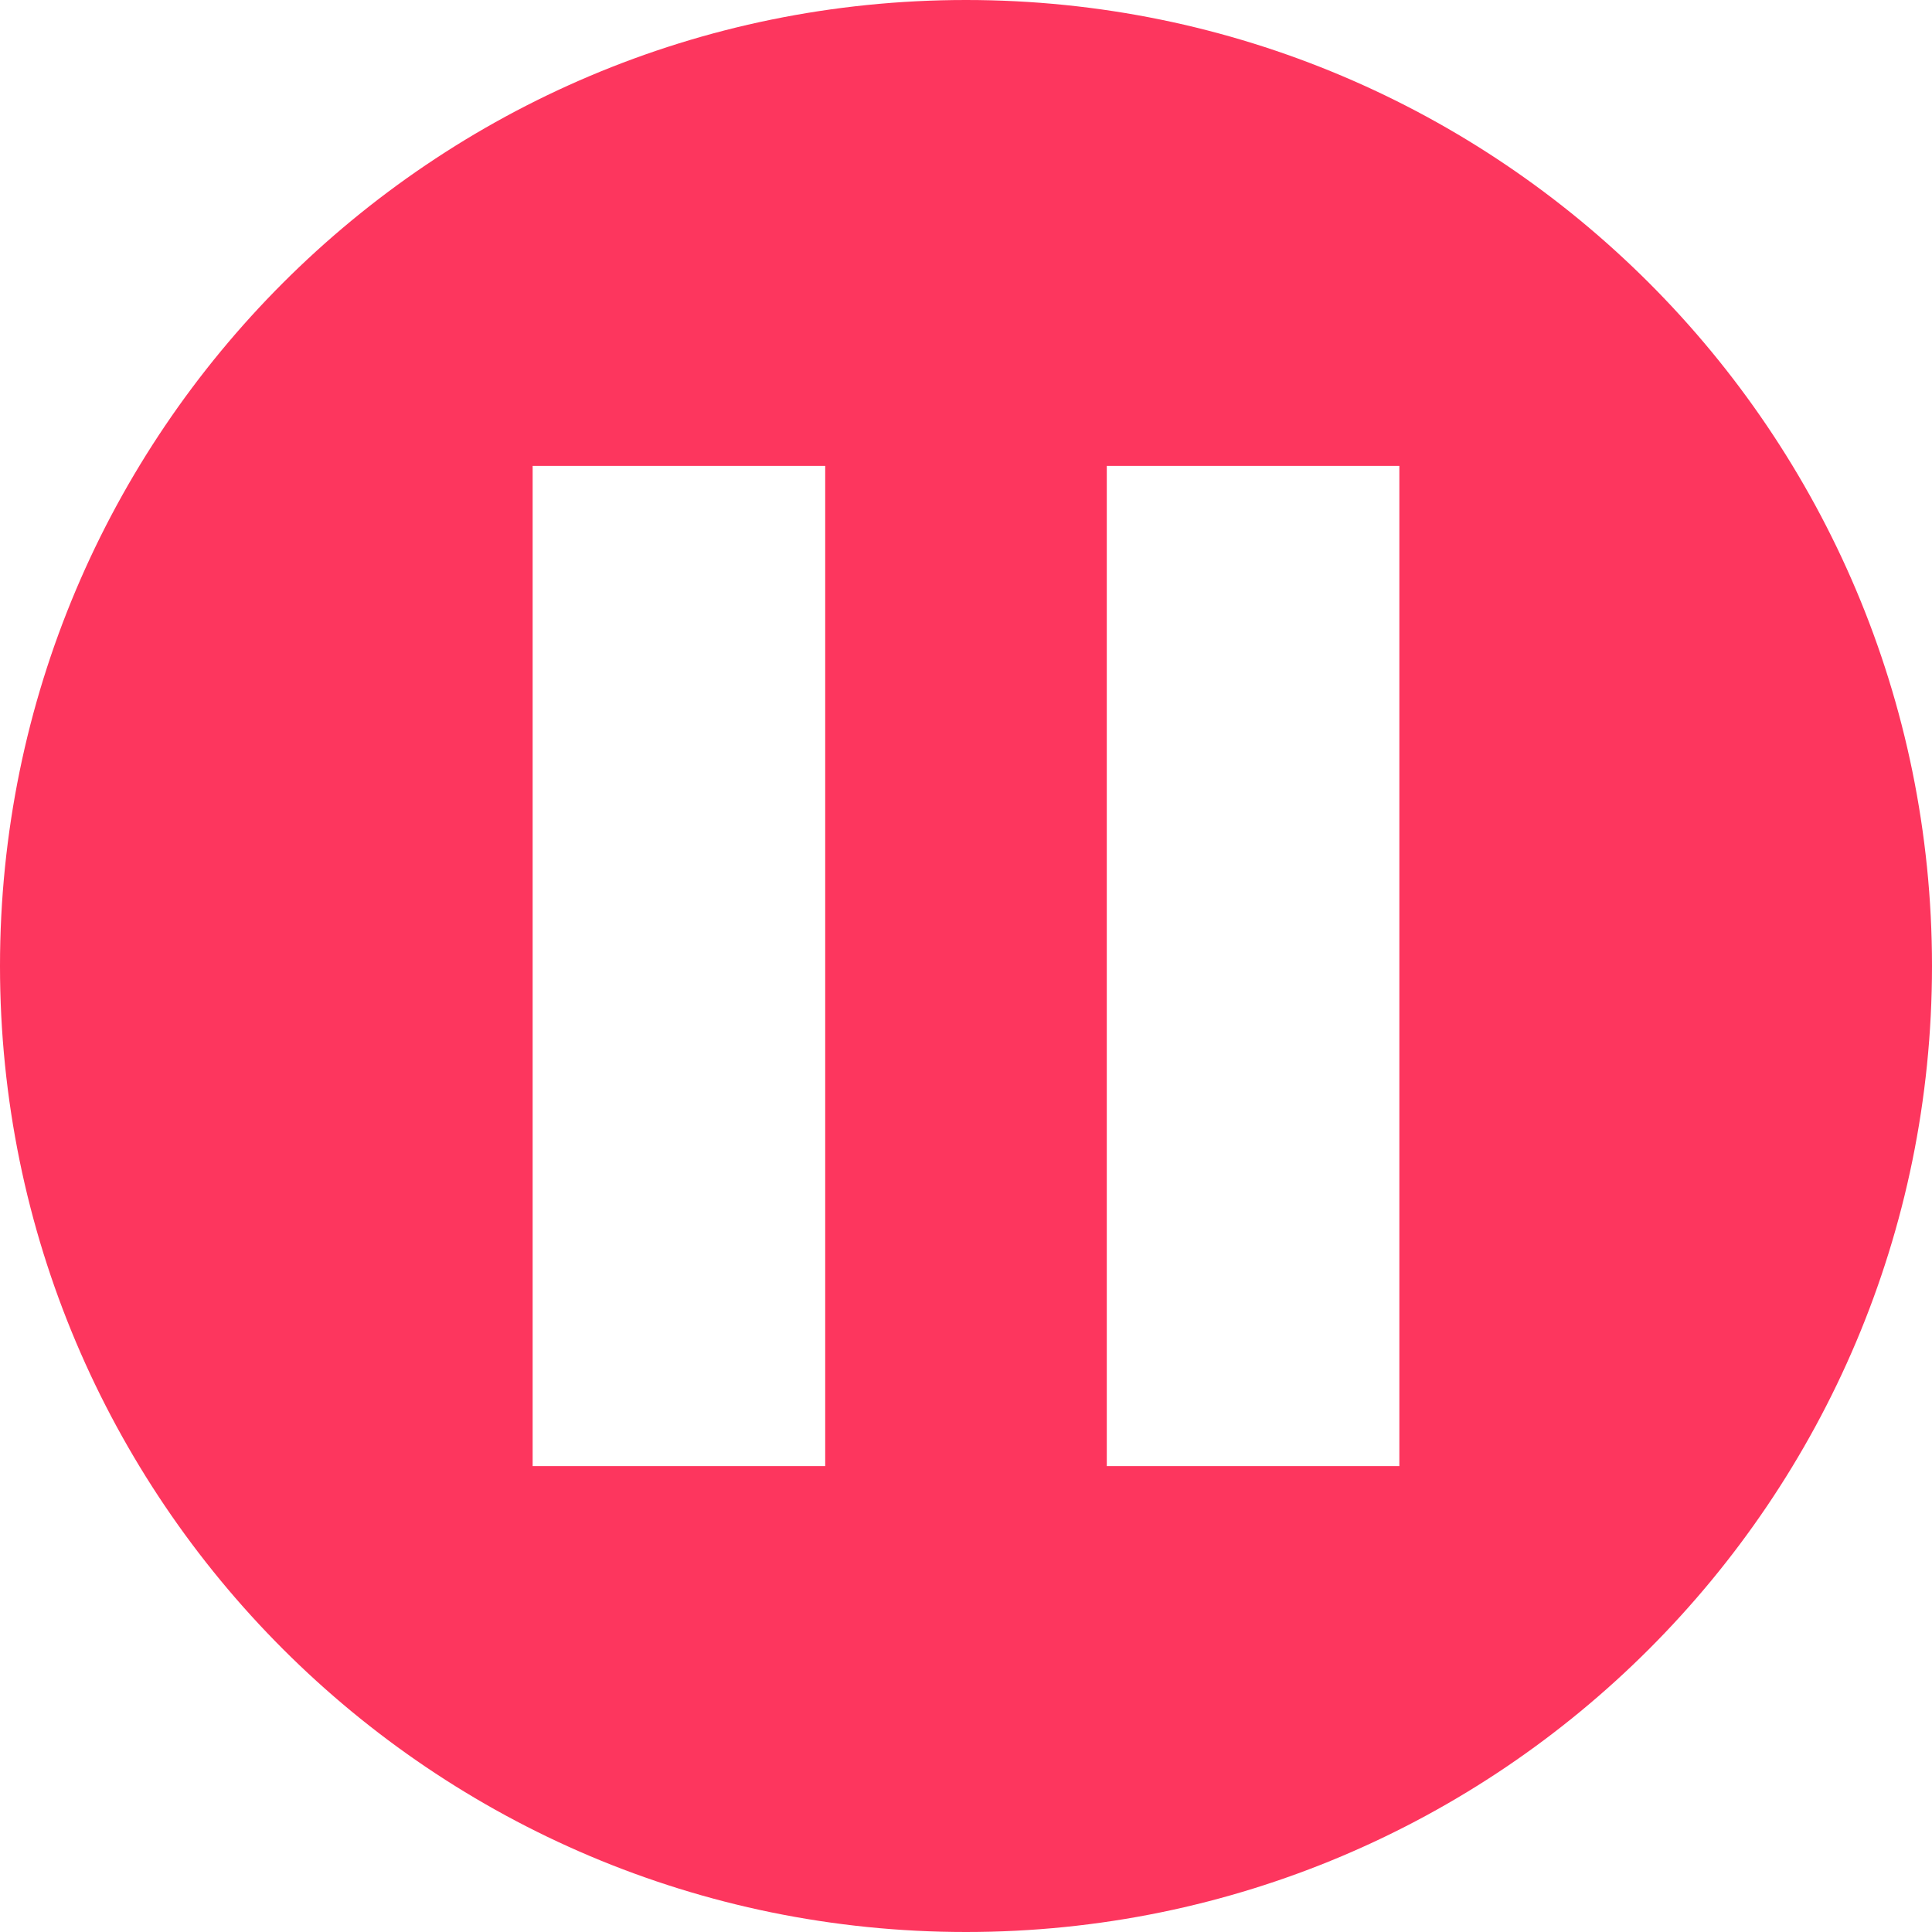 <svg
   xmlns:dc="http://purl.org/dc/elements/1.1/"
   xmlns:cc="http://creativecommons.org/ns#"
   xmlns:rdf="http://www.w3.org/1999/02/22-rdf-syntax-ns#"
   xmlns:svg="http://www.w3.org/2000/svg"
   xmlns="http://www.w3.org/2000/svg"
   id="pause-icon"
   version="1.1"
   height="30"
   width="30"
   viewBox="0 0 1200 1200">
  <path
     id="path15778"
	 fill="#fd365e"
     d="M 600,0 C 268.629,0 0,268.629 0,600 c 0,331.371 268.629,600 600,600 331.371,0 600,-268.629 600,-600 C 1200,268.629 931.371,0 600,0 z m -269.165,289.38 181.714,0 0,621.24 -181.714,0 0,-621.24 z m 356.616,0 181.714,0 0,621.24 -181.714,0 0,-621.24 z" />
</svg>